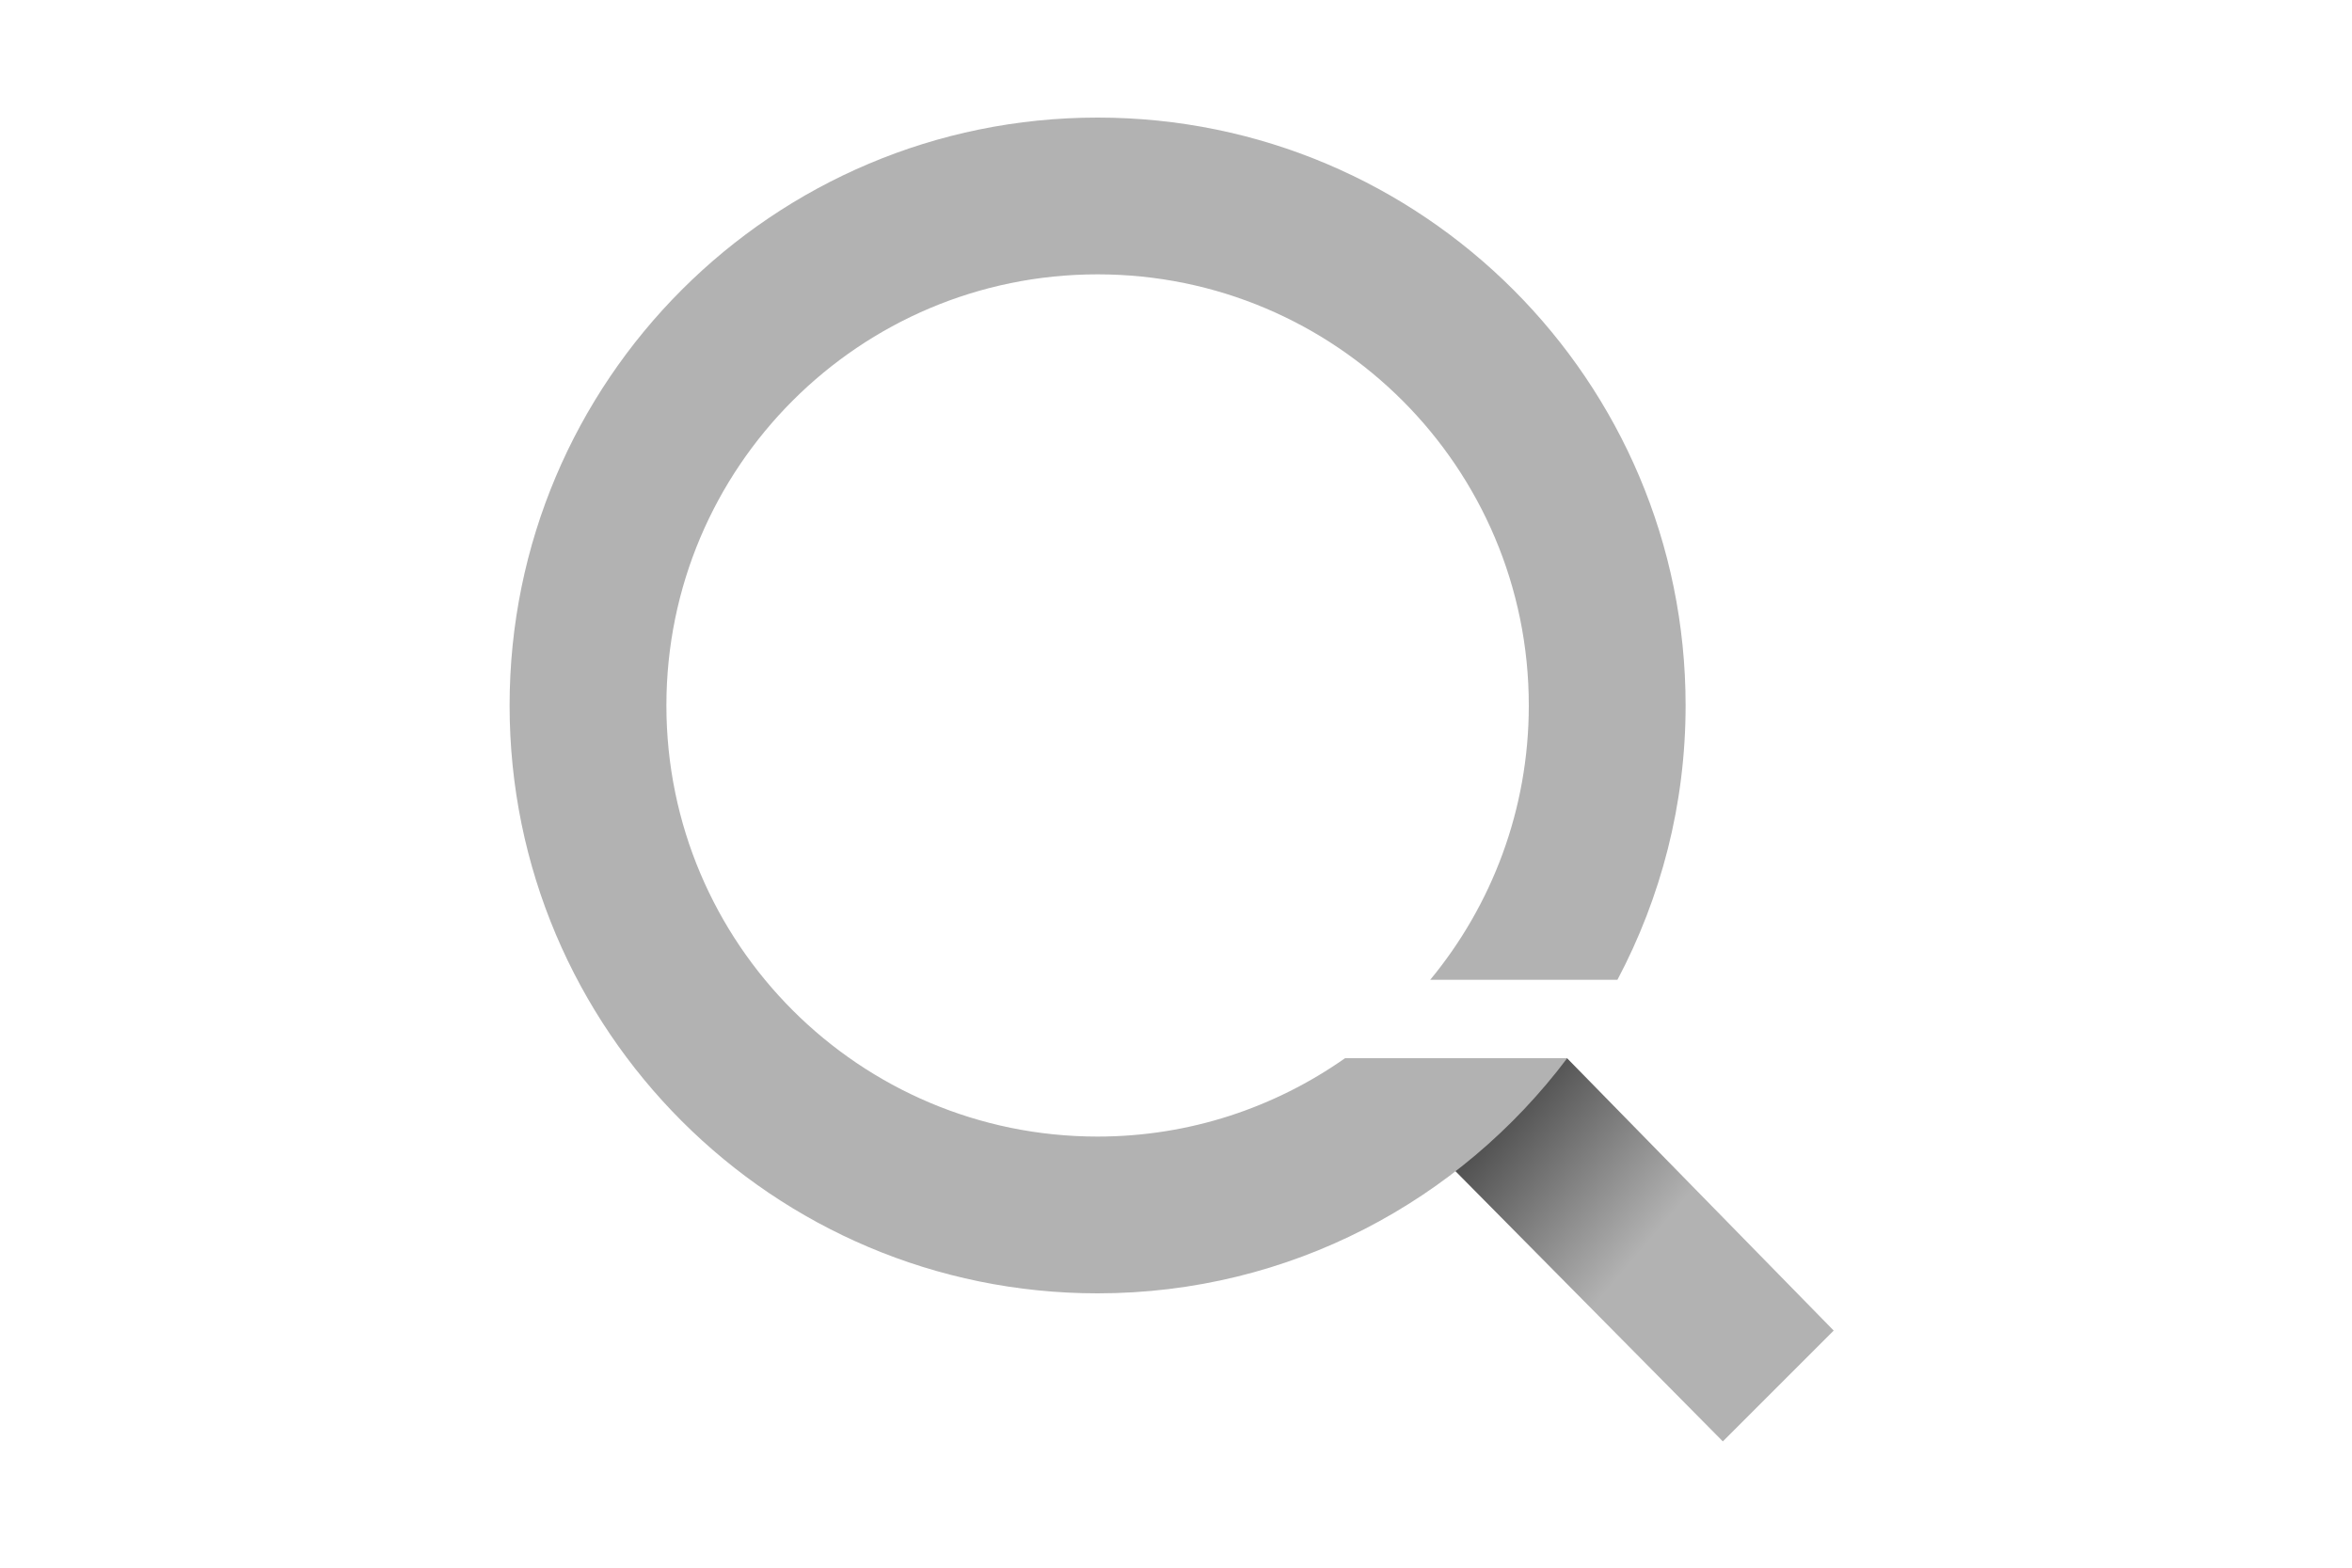 <svg xmlns="http://www.w3.org/2000/svg"  viewBox="0 0 40 40" width="30px" height="20px" baseProfile="basic"><linearGradient id="-2suTD81jP2ew0CFO8L6Qa" x1="31.916" x2="25.088" y1="31.849" y2="26.05" gradientUnits="userSpaceOnUse"><stop offset="0" stop-color="#b2b2b2"/><stop offset=".999"/></linearGradient><polygon fill="url(#-2suTD81jP2ew0CFO8L6Qa)" points="29.976,27 24.451,27.176 33.95,36.778 36.778,33.95"/><path fill="#b2b2b2" d="M24.313,27c-1.788,1.256-3.962,2-6.313,2c-6.075,0-11-4.925-11-11S11.925,7,18,7s11,4.925,11,11	c0,2.659-0.944,5.098-2.515,7h4.776C32.368,22.909,33,20.53,33,18c0-8.284-6.716-15-15-15S3,9.716,3,18c0,8.284,6.716,15,15,15	c4.903,0,9.243-2.363,11.98-6H24.313z"/></svg>